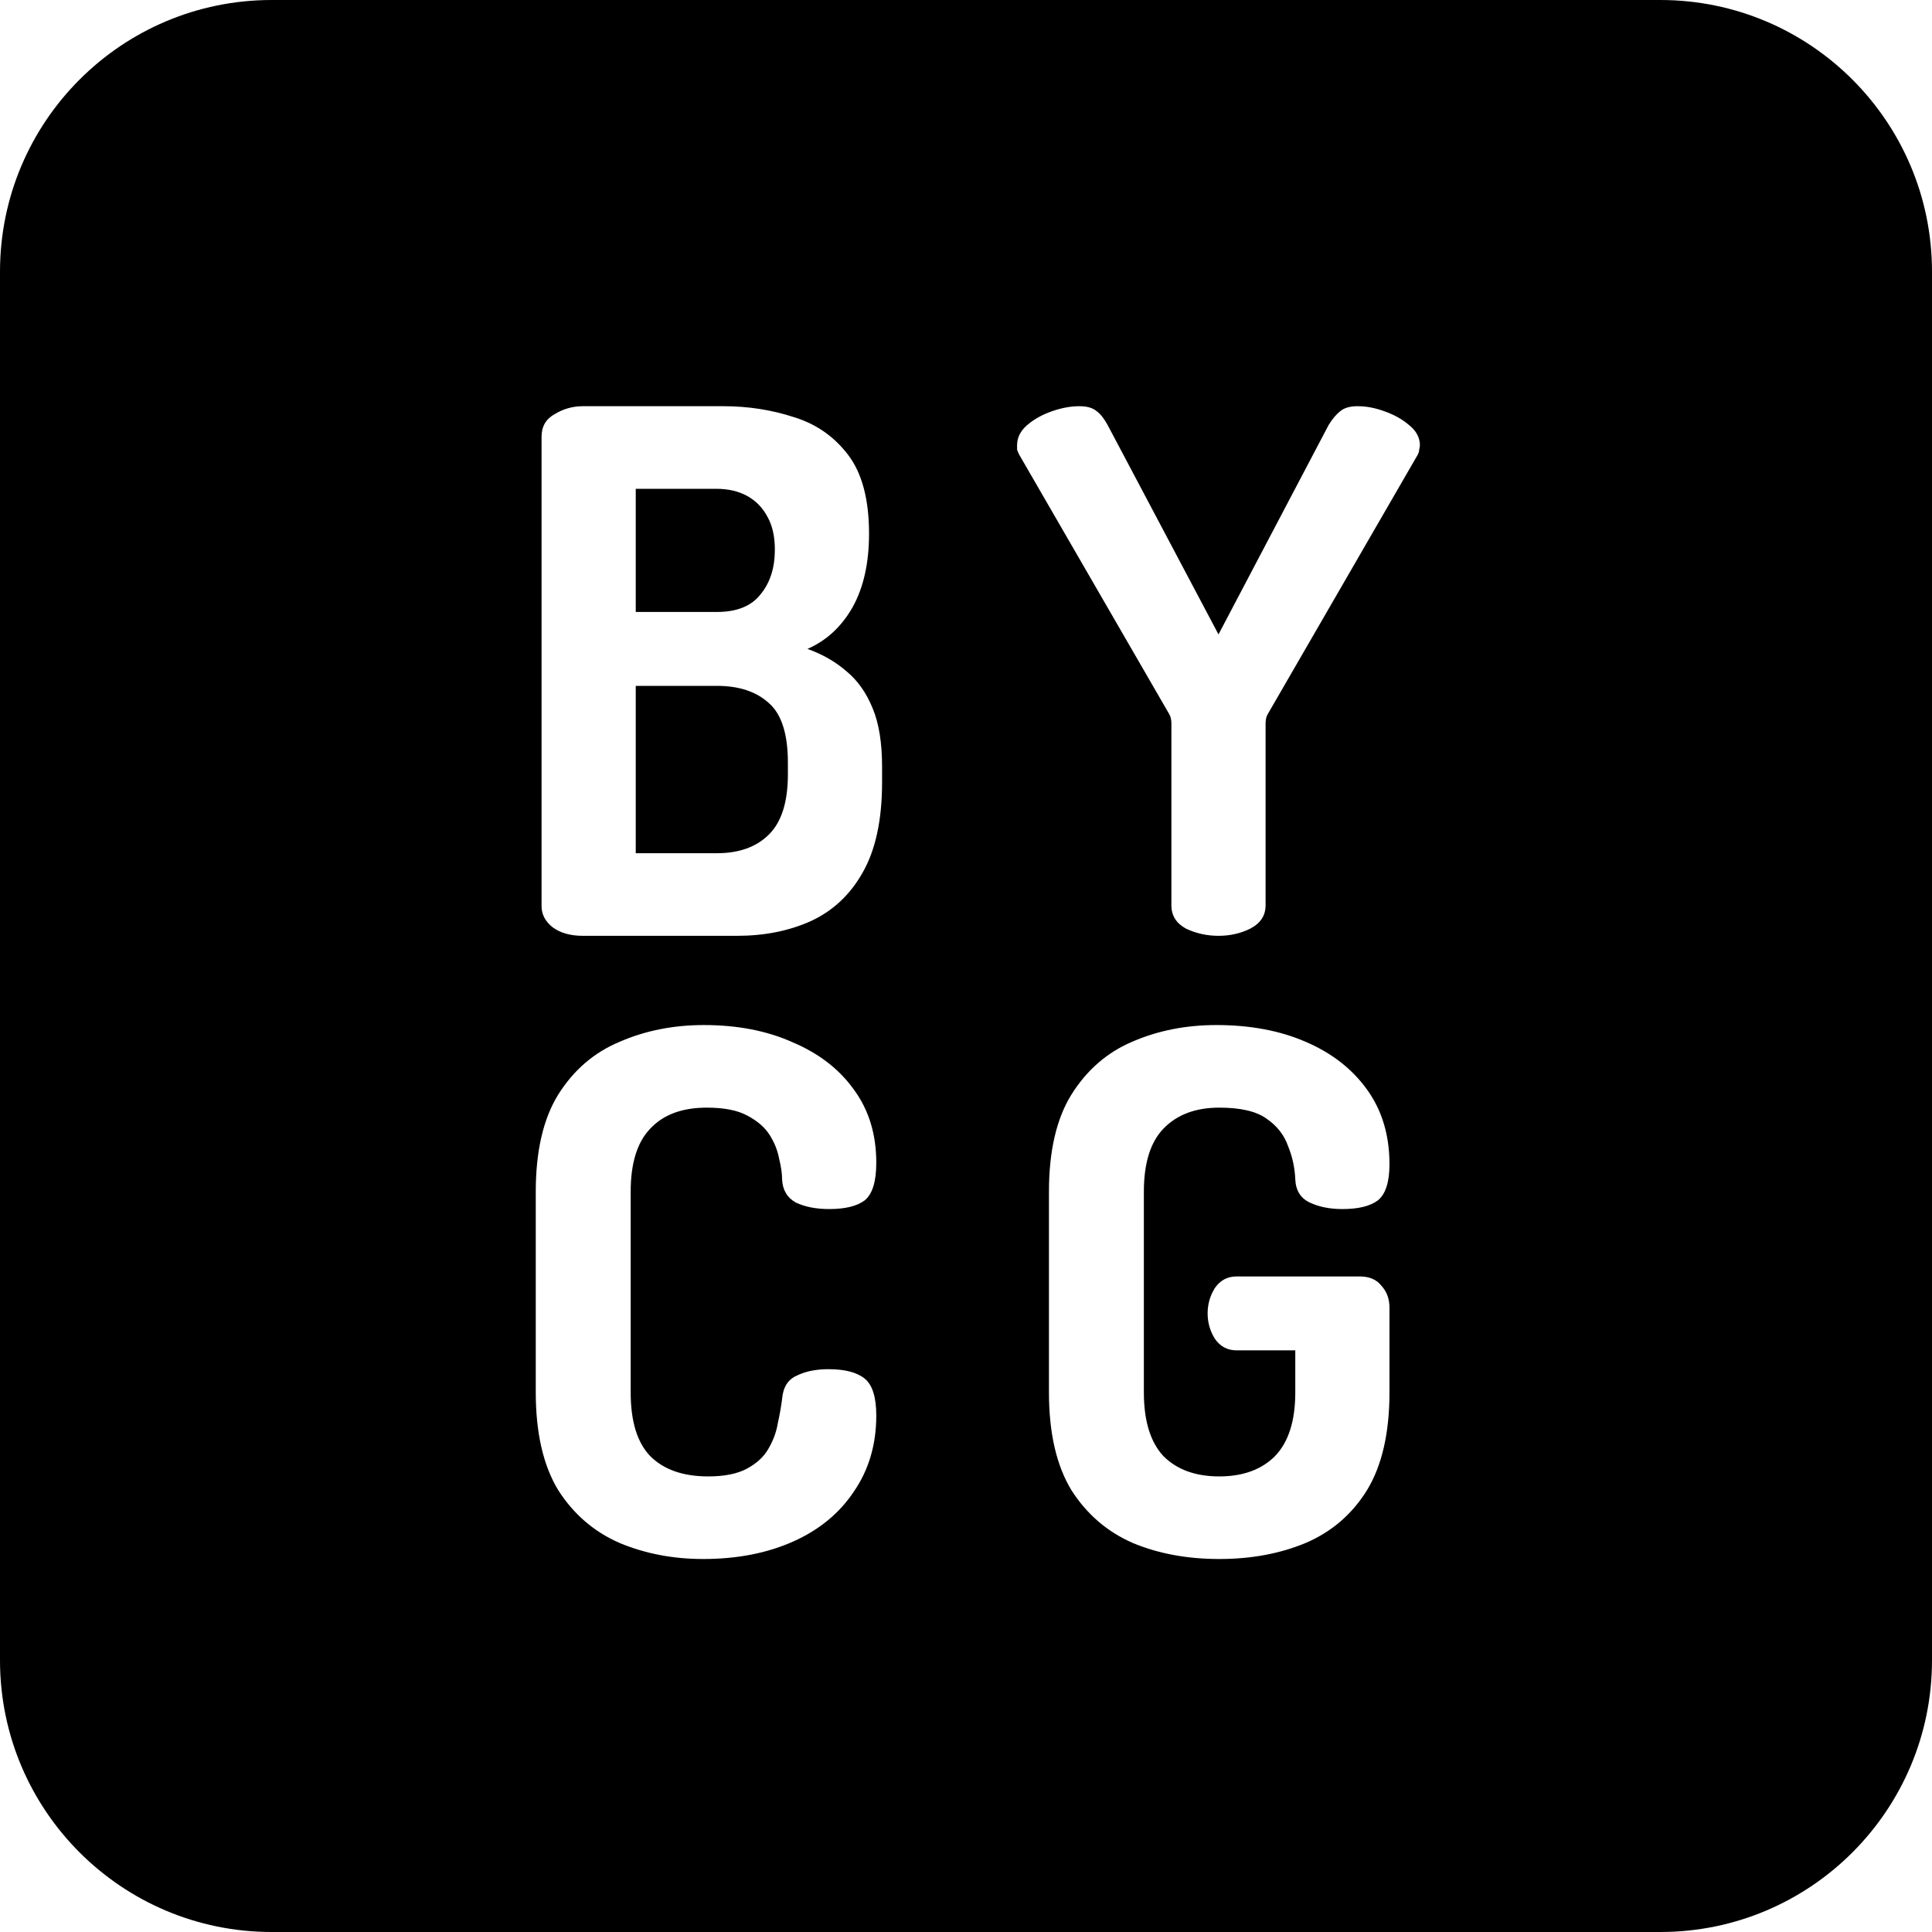 <svg width="128" height="128" viewBox="0 0 128 128" fill="none" xmlns="http://www.w3.org/2000/svg">
<g clip-path="url(#clip0_99_2)">
<path d="M110 0C119.941 0 128 8.059 128 18V110C128 119.941 119.941 128 110 128H18C8.059 128 0 119.941 0 110V18C0 8.059 8.059 0 18 0H110ZM46.632 67.912C44.616 67.912 42.76 68.28 41.065 69.016C39.369 69.72 38.008 70.888 36.984 72.519C35.992 74.12 35.496 76.264 35.496 78.952V92.248C35.496 94.936 35.992 97.096 36.984 98.728C38.008 100.328 39.368 101.496 41.065 102.232C42.76 102.936 44.6 103.288 46.584 103.288C48.824 103.288 50.808 102.904 52.536 102.136C54.264 101.368 55.608 100.264 56.568 98.824C57.56 97.384 58.056 95.704 58.056 93.784C58.056 92.568 57.8 91.752 57.288 91.336C56.776 90.92 55.976 90.712 54.888 90.712C54.056 90.712 53.352 90.856 52.776 91.144C52.2 91.4 51.88 91.912 51.816 92.68C51.752 93.192 51.656 93.736 51.528 94.311C51.432 94.888 51.224 95.448 50.904 95.992C50.616 96.504 50.152 96.936 49.512 97.288C48.872 97.64 48.008 97.816 46.92 97.816C45.256 97.816 43.976 97.368 43.08 96.472C42.216 95.576 41.784 94.168 41.784 92.248V78.952C41.784 77.064 42.216 75.672 43.08 74.776C43.944 73.848 45.192 73.384 46.824 73.384C47.976 73.384 48.872 73.56 49.512 73.912C50.184 74.264 50.68 74.696 51 75.208C51.32 75.72 51.528 76.248 51.624 76.792C51.752 77.304 51.816 77.752 51.816 78.136C51.848 78.84 52.152 79.352 52.727 79.672C53.335 79.96 54.072 80.103 54.935 80.103C55.992 80.103 56.776 79.912 57.288 79.528C57.8 79.112 58.056 78.28 58.056 77.032C58.056 75.144 57.56 73.528 56.568 72.184C55.608 70.84 54.264 69.8 52.536 69.064C50.84 68.296 48.872 67.912 46.632 67.912ZM80.584 67.912C78.568 67.912 76.712 68.28 75.016 69.016C73.352 69.72 72.008 70.888 70.984 72.519C69.992 74.12 69.496 76.264 69.496 78.952V92.248C69.496 94.936 69.992 97.096 70.984 98.728C72.008 100.328 73.368 101.496 75.064 102.232C76.76 102.936 78.665 103.288 80.776 103.288C82.888 103.288 84.792 102.936 86.488 102.232C88.216 101.496 89.576 100.328 90.568 98.728C91.56 97.096 92.056 94.936 92.056 92.248V86.632C92.056 86.056 91.88 85.576 91.528 85.192C91.208 84.776 90.728 84.568 90.088 84.568H81.928C81.32 84.568 80.84 84.824 80.488 85.336C80.168 85.848 80.008 86.408 80.008 87.016C80.008 87.624 80.168 88.184 80.488 88.696C80.84 89.208 81.32 89.464 81.928 89.464H85.816V92.248C85.816 94.136 85.368 95.544 84.472 96.472C83.576 97.368 82.344 97.816 80.776 97.816C79.208 97.816 77.976 97.368 77.08 96.472C76.216 95.544 75.784 94.136 75.784 92.248V78.952C75.784 77.064 76.216 75.672 77.08 74.776C77.976 73.848 79.208 73.384 80.776 73.384C82.184 73.384 83.224 73.624 83.895 74.103C84.599 74.584 85.08 75.192 85.336 75.928C85.624 76.632 85.784 77.368 85.816 78.136C85.848 78.872 86.168 79.384 86.776 79.672C87.384 79.96 88.104 80.103 88.936 80.103C89.992 80.103 90.776 79.912 91.288 79.528C91.8 79.112 92.056 78.312 92.056 77.128C92.056 75.208 91.56 73.56 90.568 72.184C89.576 70.808 88.216 69.752 86.488 69.016C84.792 68.28 82.824 67.912 80.584 67.912ZM38.616 26.912C37.944 26.912 37.32 27.088 36.744 27.44C36.168 27.76 35.88 28.256 35.88 28.928V60.032C35.88 60.576 36.12 61.04 36.6 61.424C37.112 61.808 37.784 62 38.616 62H48.84C50.632 62 52.248 61.68 53.688 61.04C55.16 60.368 56.312 59.296 57.144 57.824C58.008 56.32 58.44 54.32 58.44 51.824V50.816C58.44 49.216 58.232 47.92 57.816 46.928C57.4 45.904 56.824 45.088 56.088 44.48C55.352 43.84 54.488 43.344 53.496 42.992C54.744 42.448 55.736 41.536 56.472 40.256C57.208 38.944 57.576 37.312 57.576 35.36C57.576 33.088 57.112 31.344 56.184 30.128C55.256 28.912 54.056 28.08 52.584 27.632C51.112 27.152 49.56 26.912 47.928 26.912H38.616ZM89.944 26.912C89.432 26.912 89.048 27.024 88.792 27.248C88.536 27.44 88.28 27.744 88.024 28.16L80.728 42.032L73.384 28.16C73.16 27.744 72.92 27.44 72.664 27.248C72.408 27.024 72.024 26.912 71.512 26.912C70.936 26.912 70.328 27.024 69.689 27.248C69.049 27.472 68.504 27.776 68.056 28.16C67.608 28.544 67.384 28.992 67.384 29.504V29.792C67.416 29.888 67.464 30 67.528 30.128L77.464 47.312C77.56 47.471 77.608 47.68 77.608 47.935V59.984C77.609 60.656 77.928 61.168 78.568 61.52C79.24 61.84 79.96 62 80.728 62C81.496 62 82.2 61.84 82.84 61.52C83.512 61.168 83.847 60.656 83.848 59.984V47.935C83.848 47.68 83.896 47.471 83.992 47.312L93.928 30.128C93.992 30 94.024 29.888 94.024 29.792C94.056 29.664 94.072 29.568 94.072 29.504C94.072 28.992 93.832 28.544 93.352 28.16C92.904 27.776 92.36 27.472 91.72 27.248C91.112 27.024 90.52 26.912 89.944 26.912ZM47.496 45.44C48.968 45.44 50.12 45.824 50.952 46.592C51.784 47.328 52.2 48.64 52.2 50.528V51.296C52.2 53.12 51.784 54.448 50.952 55.28C50.12 56.112 48.968 56.528 47.496 56.528H42.12V45.44H47.496ZM47.448 32.384C48.248 32.384 48.936 32.544 49.512 32.864C50.088 33.184 50.536 33.648 50.856 34.256C51.176 34.832 51.336 35.552 51.336 36.416C51.336 37.632 51.016 38.624 50.376 39.392C49.768 40.16 48.808 40.544 47.496 40.544H42.12V32.384H47.448Z" fill="black"/>
</g>
<defs>
<clipPath id="clip0_99_2">
<rect width="128" height="128" fill="white"/>
</clipPath>
</defs>
</svg>
